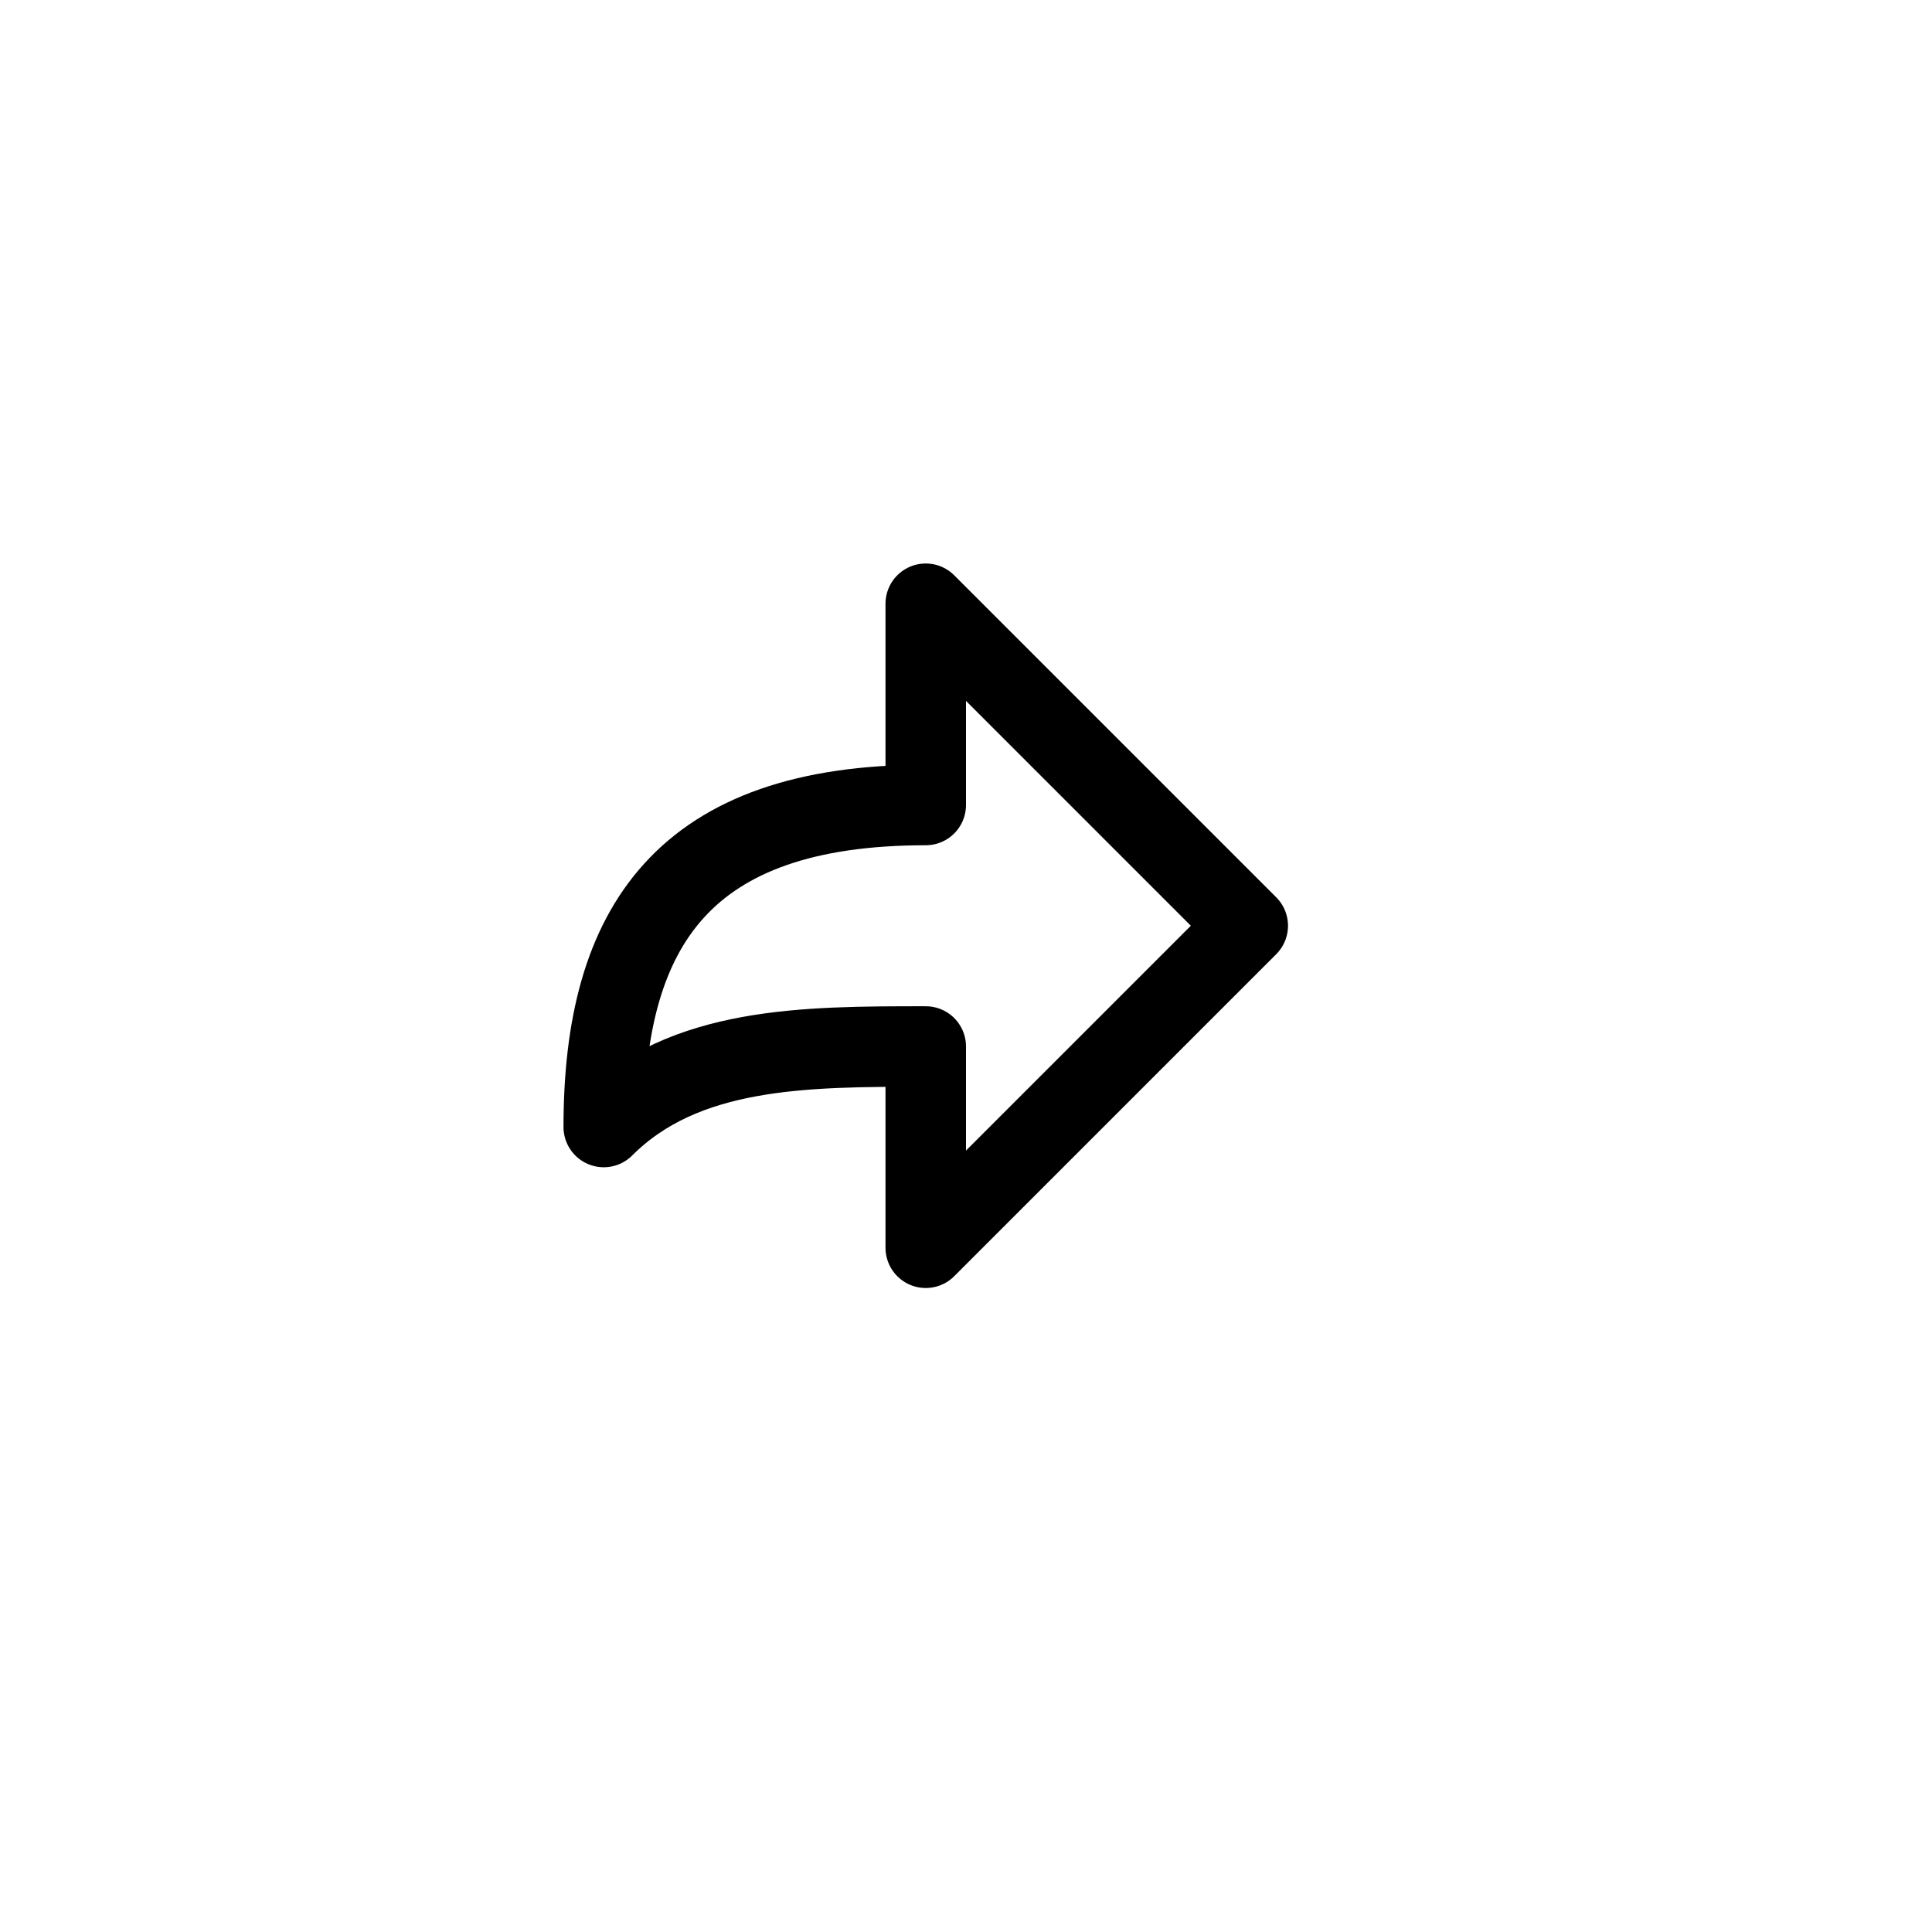 <svg height="24" viewBox="0 0 24 24" width="24" xmlns="http://www.w3.org/2000/svg"><path d="m15.5 11.5-4 4v-2.5c-1.5 0-3 0-4 1 0-2.5 1-4 4-4v-2.5z" fill="none" stroke="#000" stroke-linecap="round" stroke-linejoin="round"/></svg>
